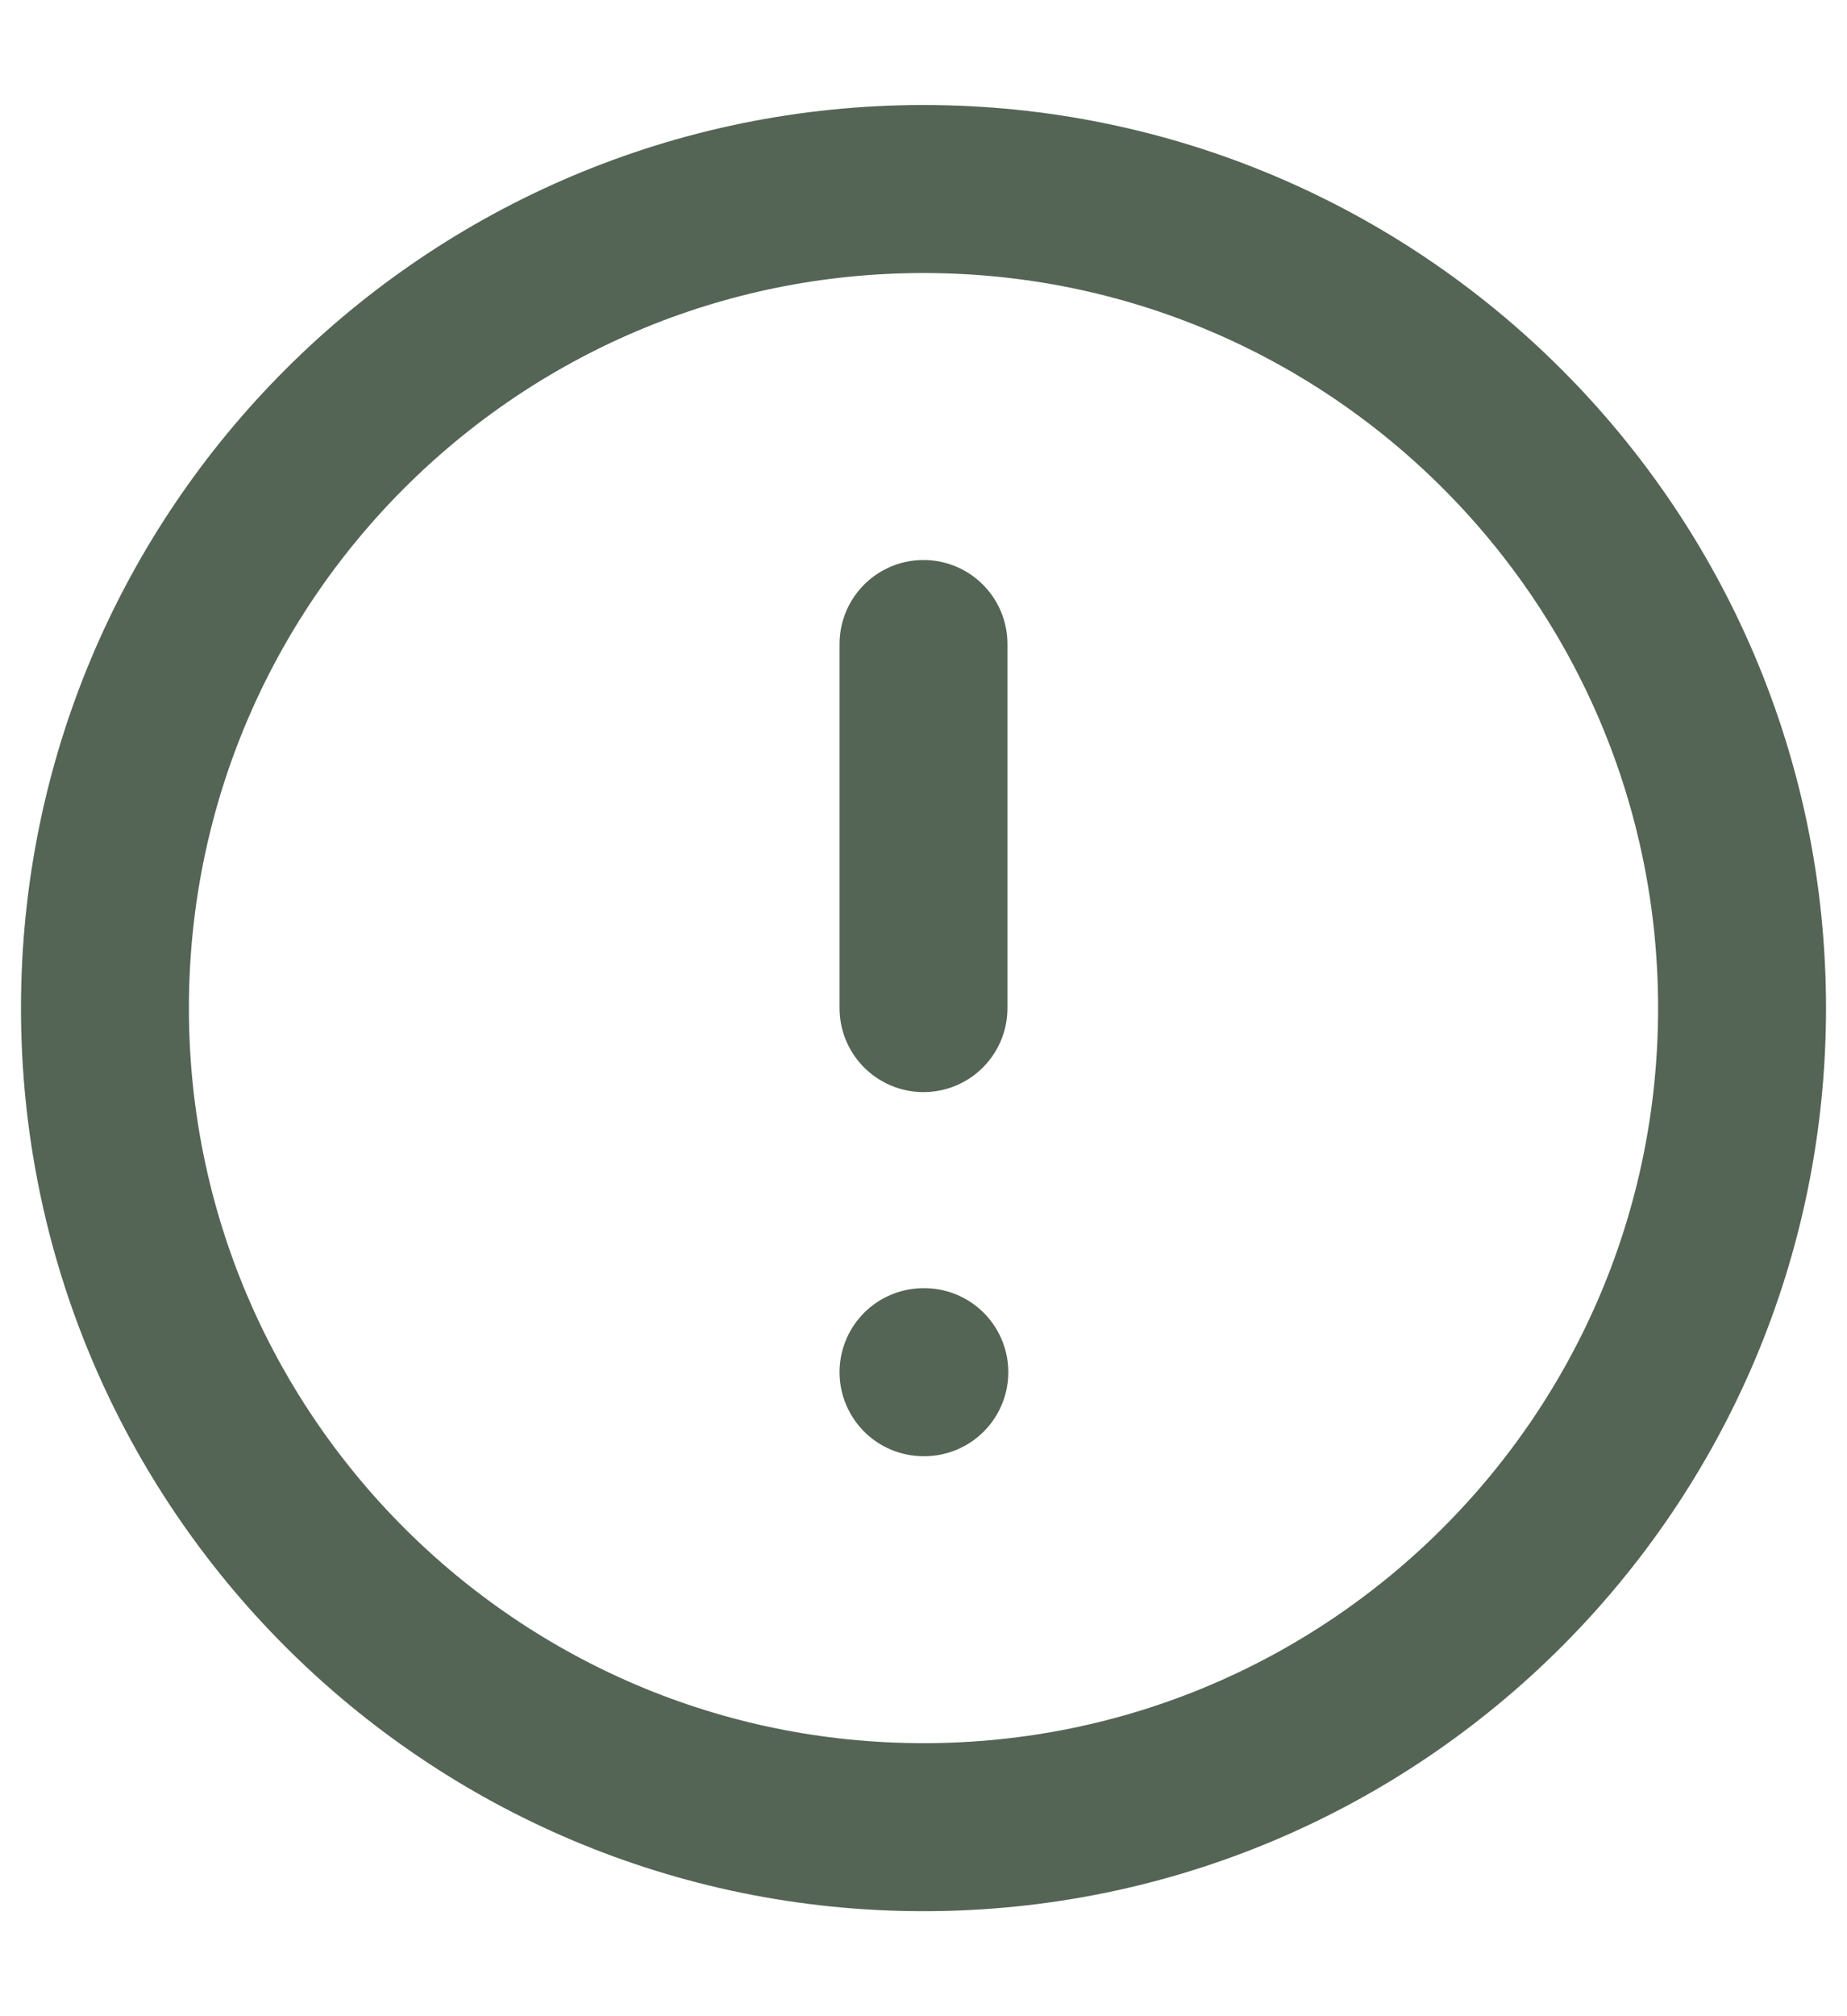<svg width="11" height="12" viewBox="0 0 11 12" fill="none" xmlns="http://www.w3.org/2000/svg">
<path d="M5.5 3.833V6M5.5 8.167H5.505M10.375 6C10.375 8.692 8.192 10.875 5.5 10.875C2.808 10.875 0.625 8.692 0.625 6C0.625 3.308 2.808 1.125 5.5 1.125C8.192 1.125 10.375 3.308 10.375 6Z" stroke="#546455" stroke-linecap="round" stroke-linejoin="round"/>
</svg>
